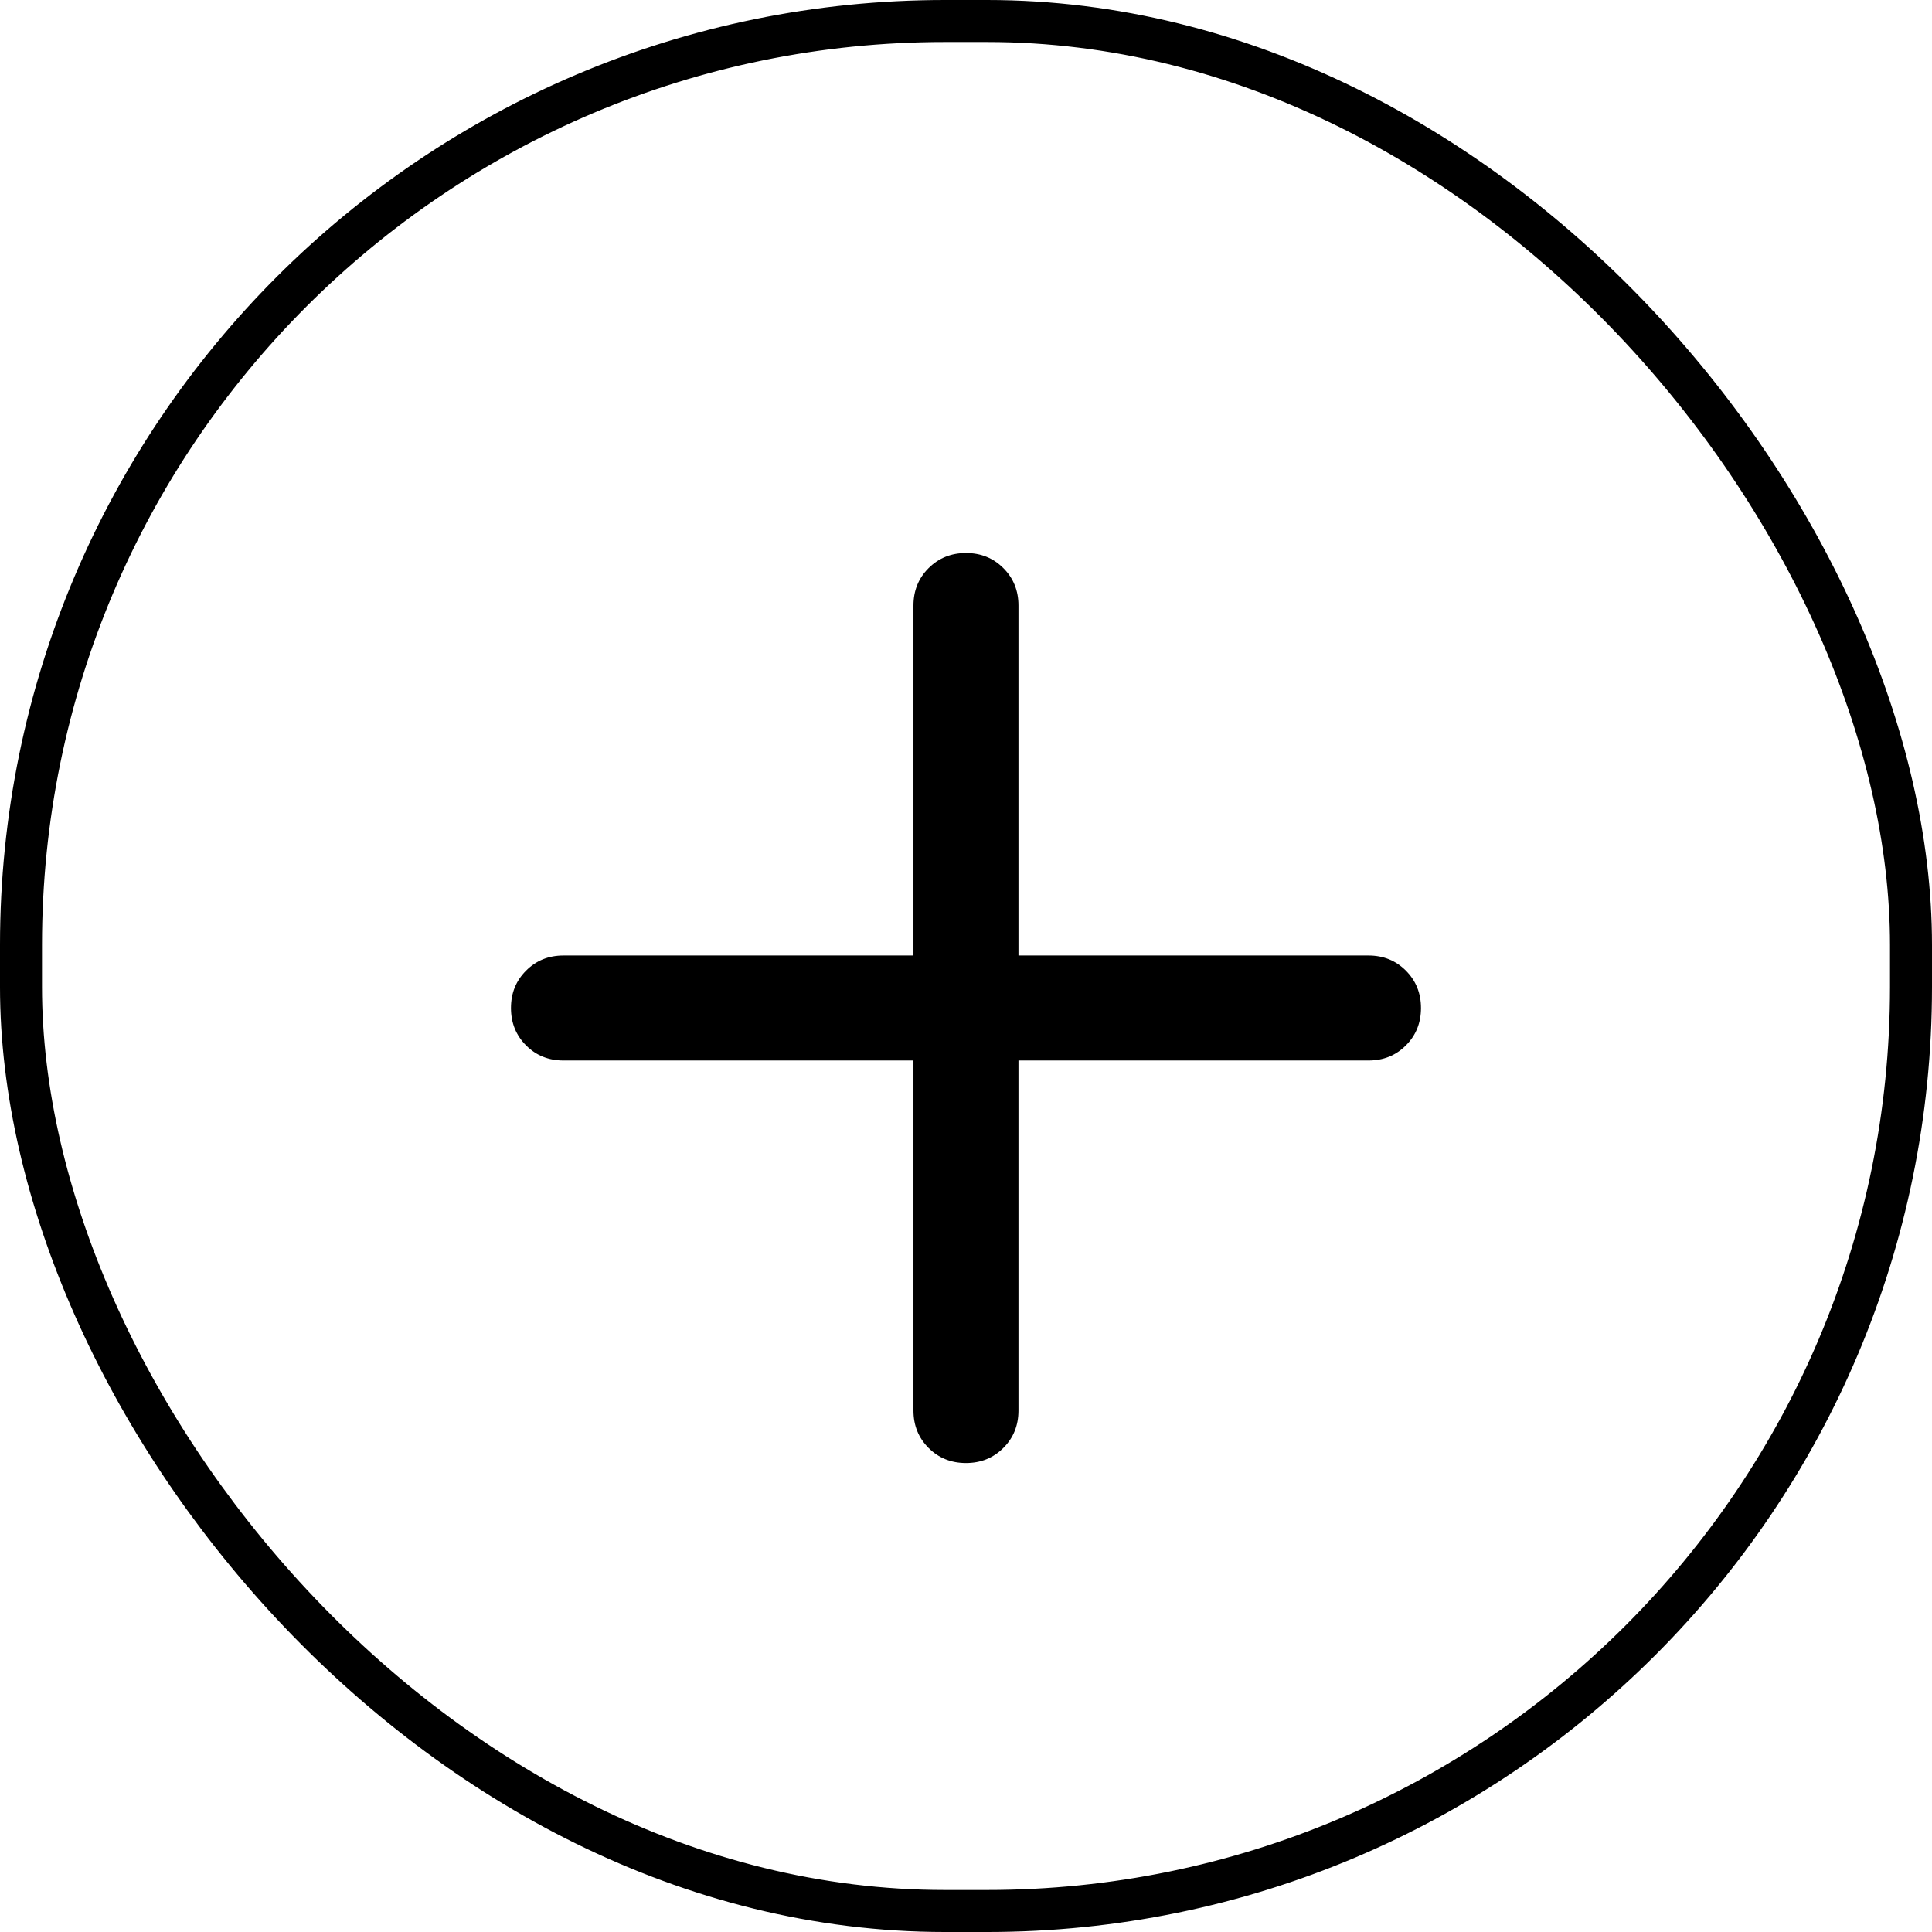 <svg width="46" height="46" viewBox="0 0 46 46" fill="none" xmlns="http://www.w3.org/2000/svg">
<mask id="mask0_385_133" style="mask-type:alpha" maskUnits="userSpaceOnUse" x="3" y="4" width="40" height="40">
<rect x="3" y="4" width="40" height="40" fill="#D9D9D9"/>
</mask>
<g mask="url(#mask0_385_133)">
<path d="M21.749 25.25H13.416C13.062 25.25 12.765 25.131 12.526 24.891C12.286 24.651 12.166 24.354 12.166 24C12.166 23.645 12.286 23.349 12.526 23.11C12.765 22.87 13.062 22.75 13.416 22.75H21.749V14.417C21.749 14.063 21.869 13.766 22.109 13.527C22.349 13.287 22.646 13.167 23 13.167C23.354 13.167 23.651 13.287 23.89 13.527C24.13 13.766 24.249 14.063 24.249 14.417V22.75H32.583C32.937 22.75 33.234 22.87 33.473 23.11C33.713 23.35 33.833 23.647 33.833 24.001C33.833 24.355 33.713 24.652 33.473 24.891C33.234 25.131 32.937 25.25 32.583 25.25H24.249V33.584C24.249 33.938 24.13 34.235 23.89 34.474C23.65 34.714 23.353 34.834 22.999 34.834C22.645 34.834 22.348 34.714 22.108 34.474C21.869 34.235 21.749 33.938 21.749 33.584V25.25Z" fill="black"/>
</g>
<rect x="0.5" y="0.5" width="45" height="45" rx="22" stroke="black"/>
</svg>
